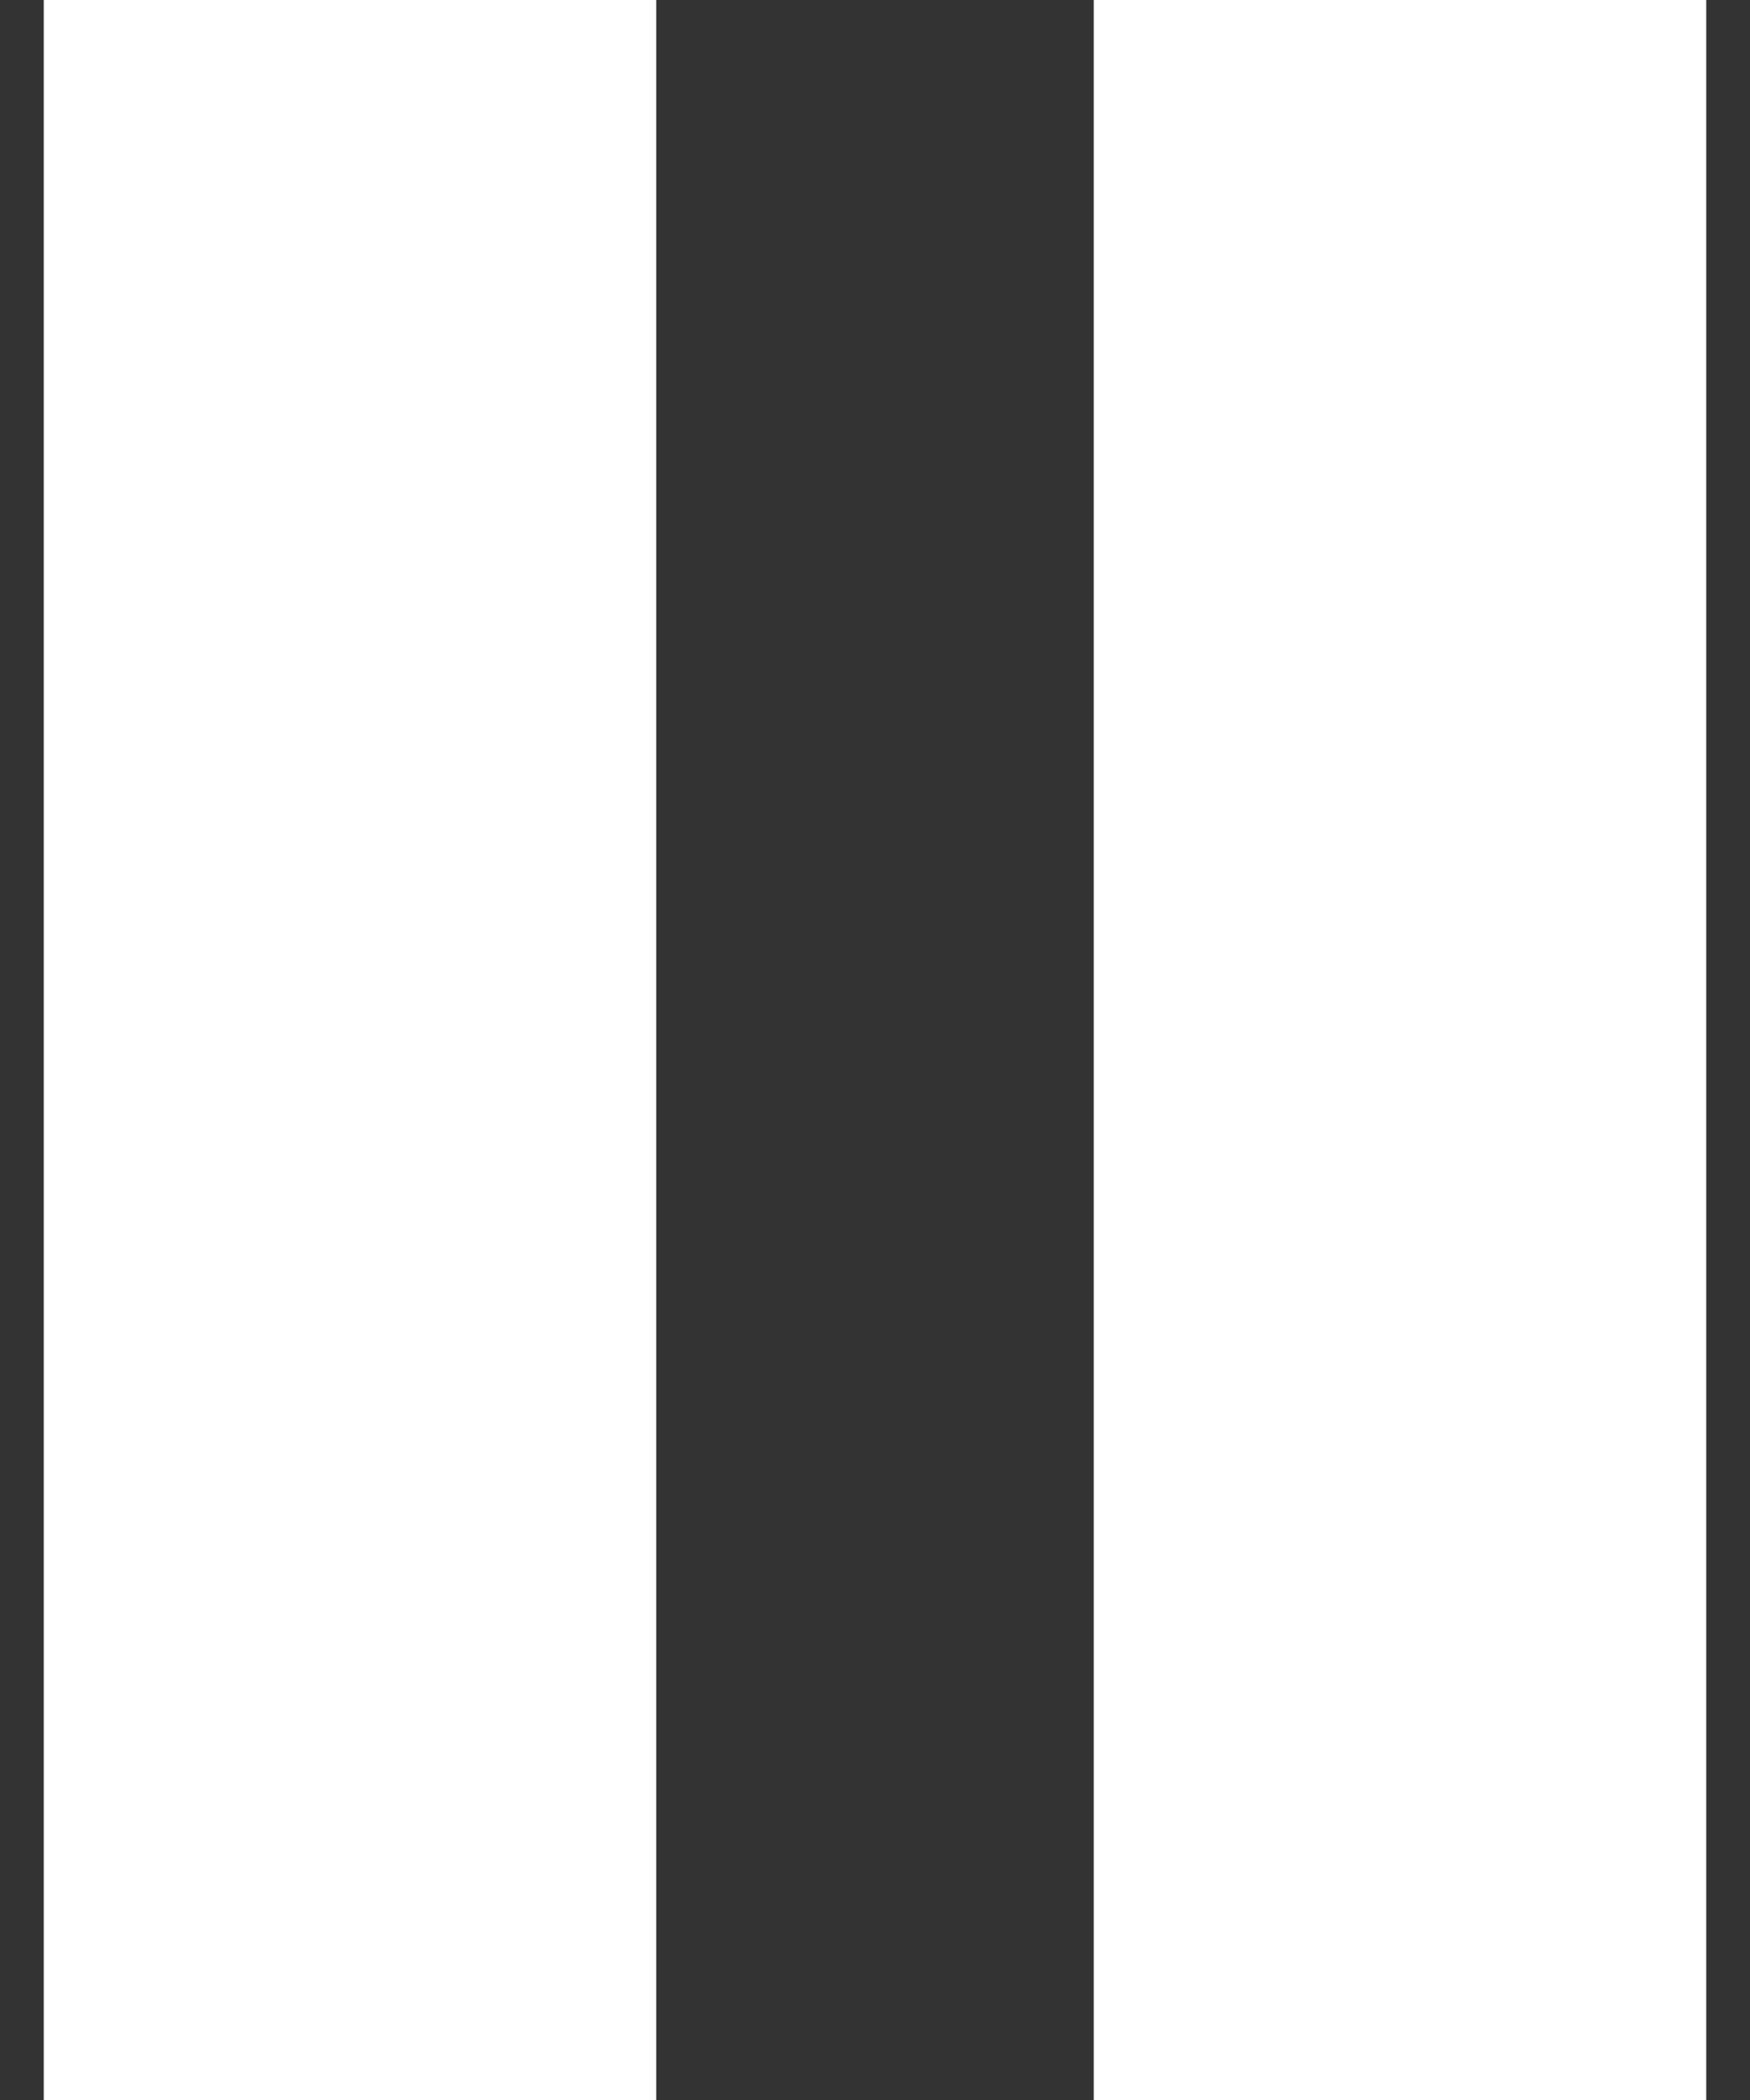 <svg width="20" height="24" viewBox="0 0 20 24" fill="none" xmlns="http://www.w3.org/2000/svg">
<rect x="0" y="0" width="20" height="24" fill="#333333" stroke="none"/>
<path d="M4 0L4 24" stroke="white" stroke-width="7"/>
<path d="M16 0V24" stroke="white" stroke-width="7"/>
</svg>
